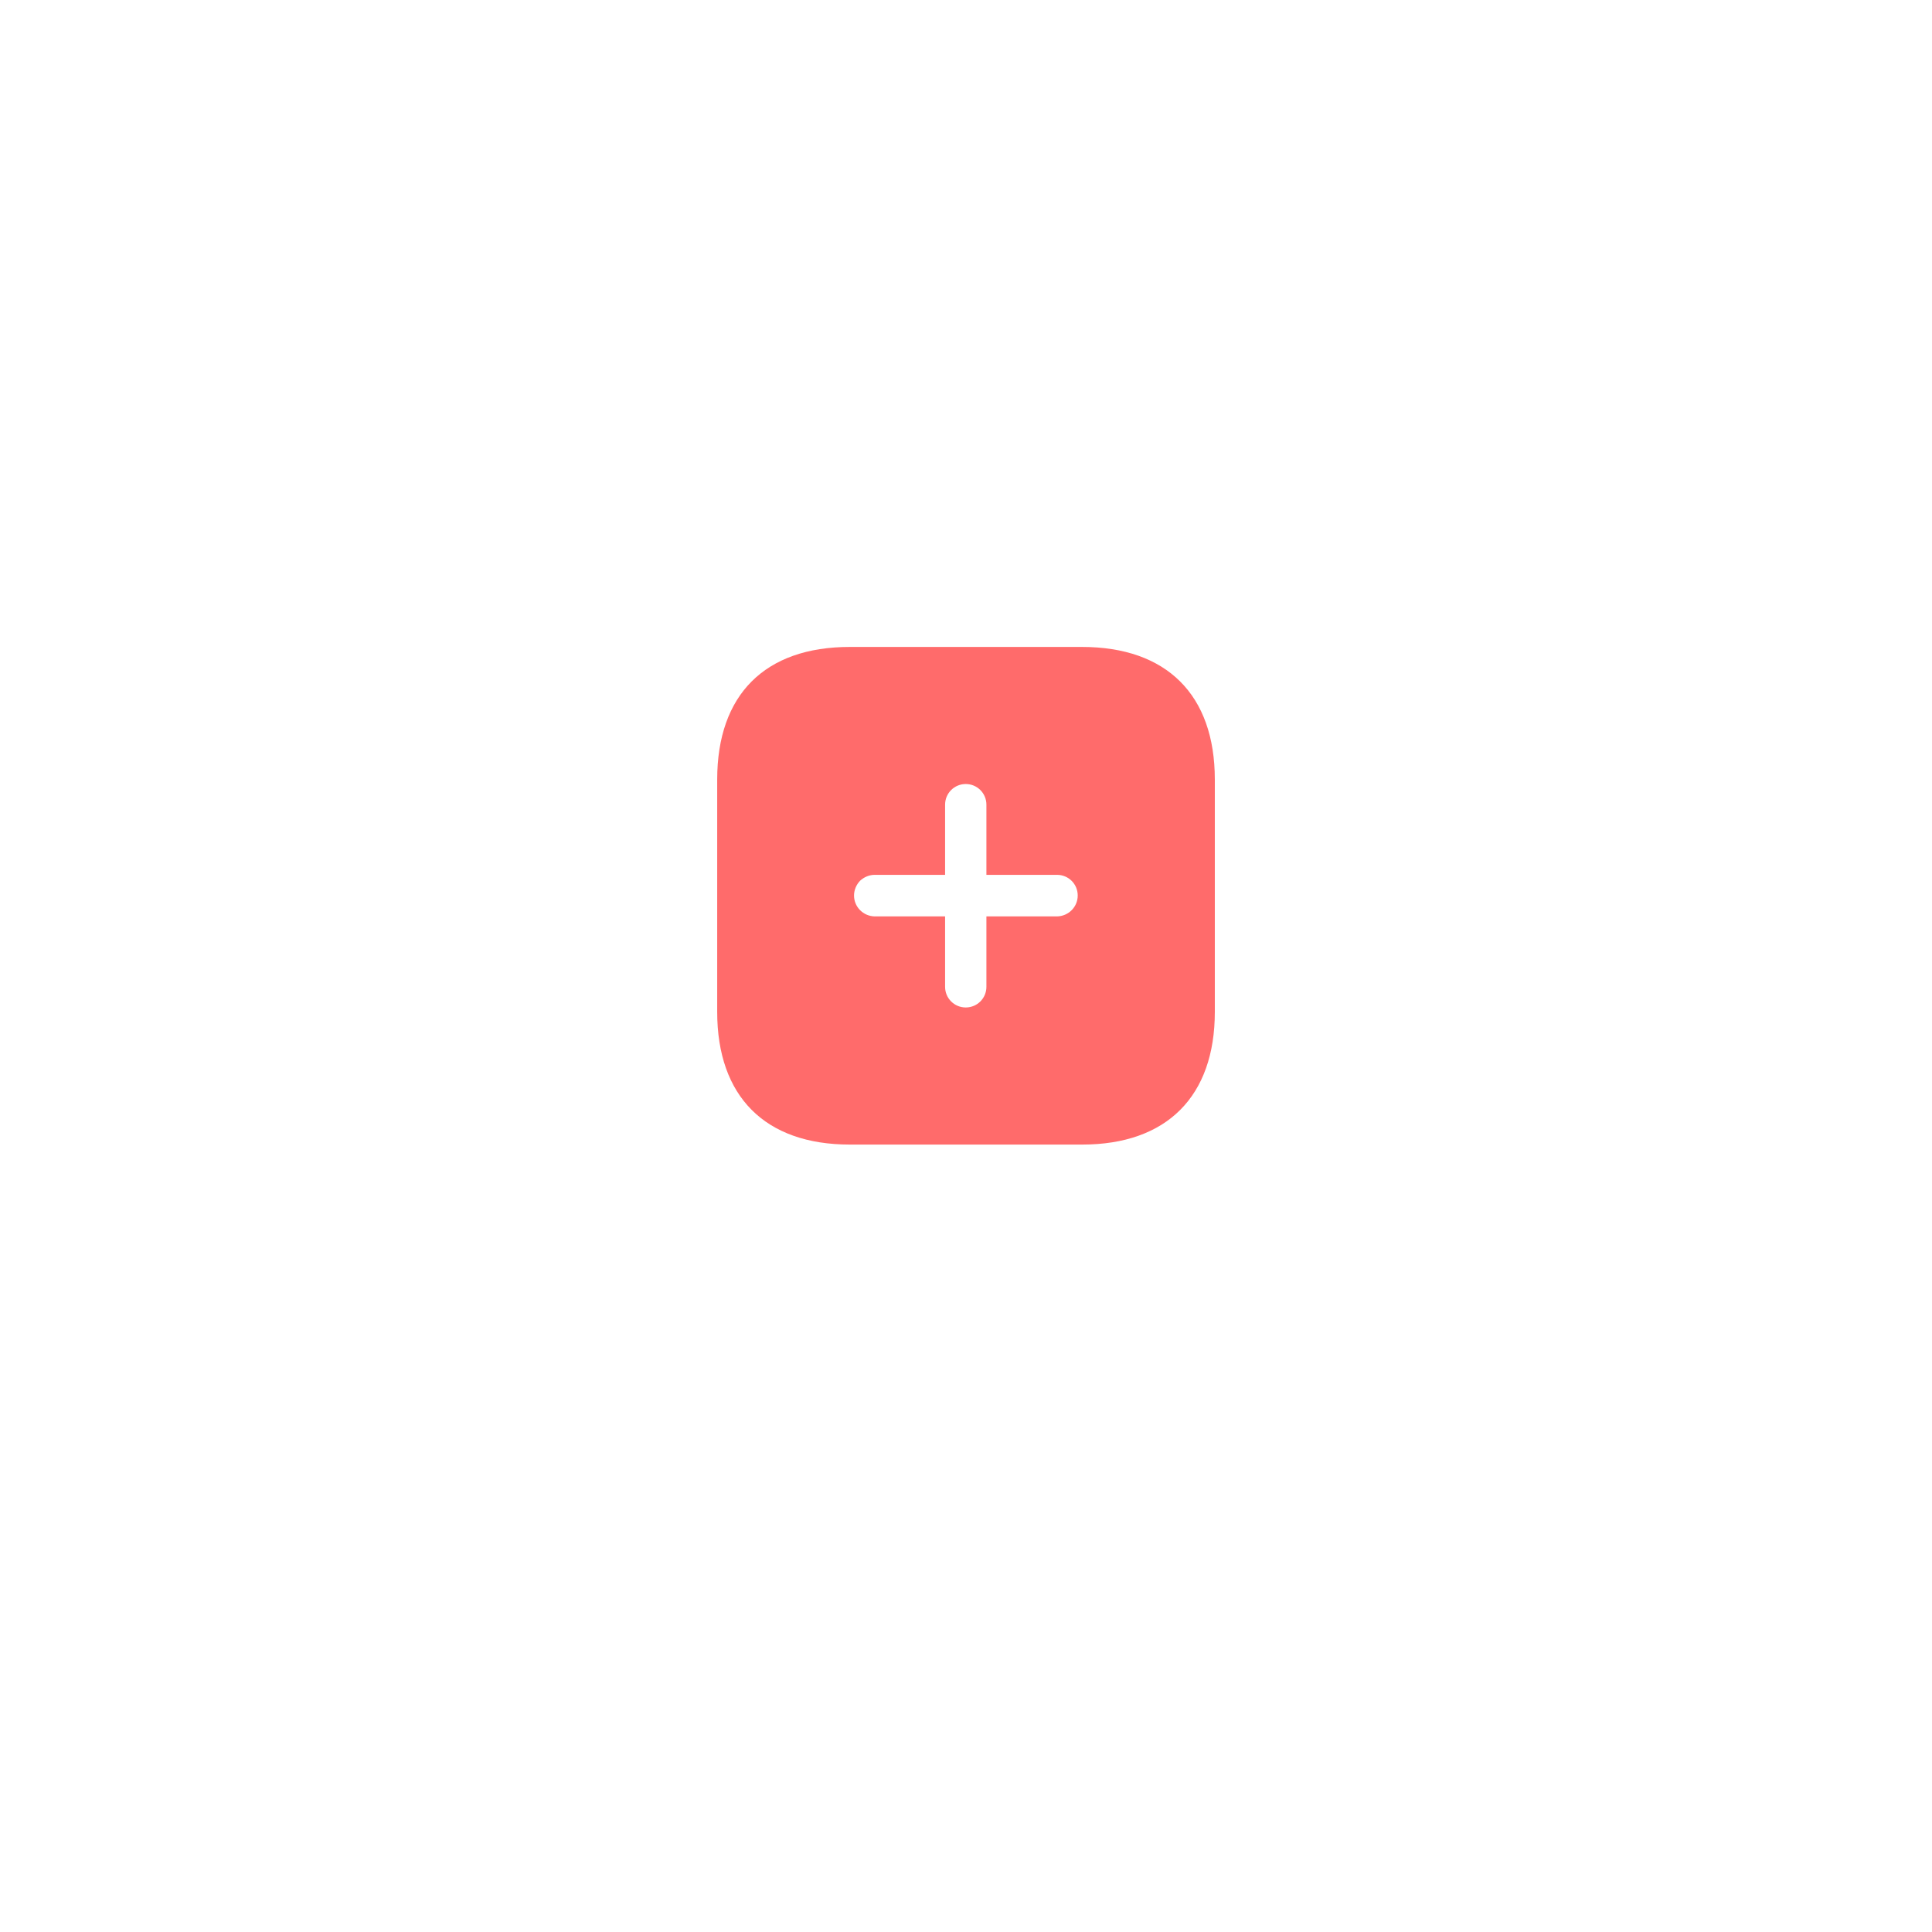 <svg width="110" height="110" viewBox="0 0 110 110" fill="none" xmlns="http://www.w3.org/2000/svg">
<g filter="url(#filter0_d)">
<rect x="21" y="17" width="68" height="68" rx="10" fill="white"/>
</g>
<path fill-rule="evenodd" clip-rule="evenodd" d="M48.384 36.834H61.602C66.418 36.834 69.167 39.553 69.167 44.384V57.616C69.167 62.419 66.433 65.167 61.616 65.167H48.384C43.553 65.167 40.834 62.419 40.834 57.616V44.384C40.834 39.553 43.553 36.834 48.384 36.834ZM56.162 52.176H60.185C60.837 52.162 61.361 51.638 61.361 50.986C61.361 50.334 60.837 49.81 60.185 49.81H56.162V45.815C56.162 45.163 55.638 44.639 54.986 44.639C54.334 44.639 53.81 45.163 53.81 45.815V49.81H49.801C49.489 49.81 49.192 49.938 48.965 50.15C48.753 50.377 48.625 50.673 48.625 50.986C48.625 51.638 49.149 52.162 49.801 52.176H53.81V56.185C53.81 56.837 54.334 57.361 54.986 57.361C55.638 57.361 56.162 56.837 56.162 56.185V52.176Z" fill="#FF6B6B"/>
<defs>
<filter id="filter0_d" x="0" y="0" width="110" height="110" filterUnits="userSpaceOnUse" color-interpolation-filters="sRGB">
<feFlood flood-opacity="0" result="BackgroundImageFix"/>
<feColorMatrix in="SourceAlpha" type="matrix" values="0 0 0 0 0 0 0 0 0 0 0 0 0 0 0 0 0 0 127 0" result="hardAlpha"/>
<feOffset dy="4"/>
<feGaussianBlur stdDeviation="10.5"/>
<feColorMatrix type="matrix" values="0 0 0 0 0.313 0 0 0 0 0.194 0 0 0 0 0.646 0 0 0 0.38 0"/>
<feBlend mode="normal" in2="BackgroundImageFix" result="effect1_dropShadow"/>
<feBlend mode="normal" in="SourceGraphic" in2="effect1_dropShadow" result="shape"/>
</filter>
</defs>
</svg>
